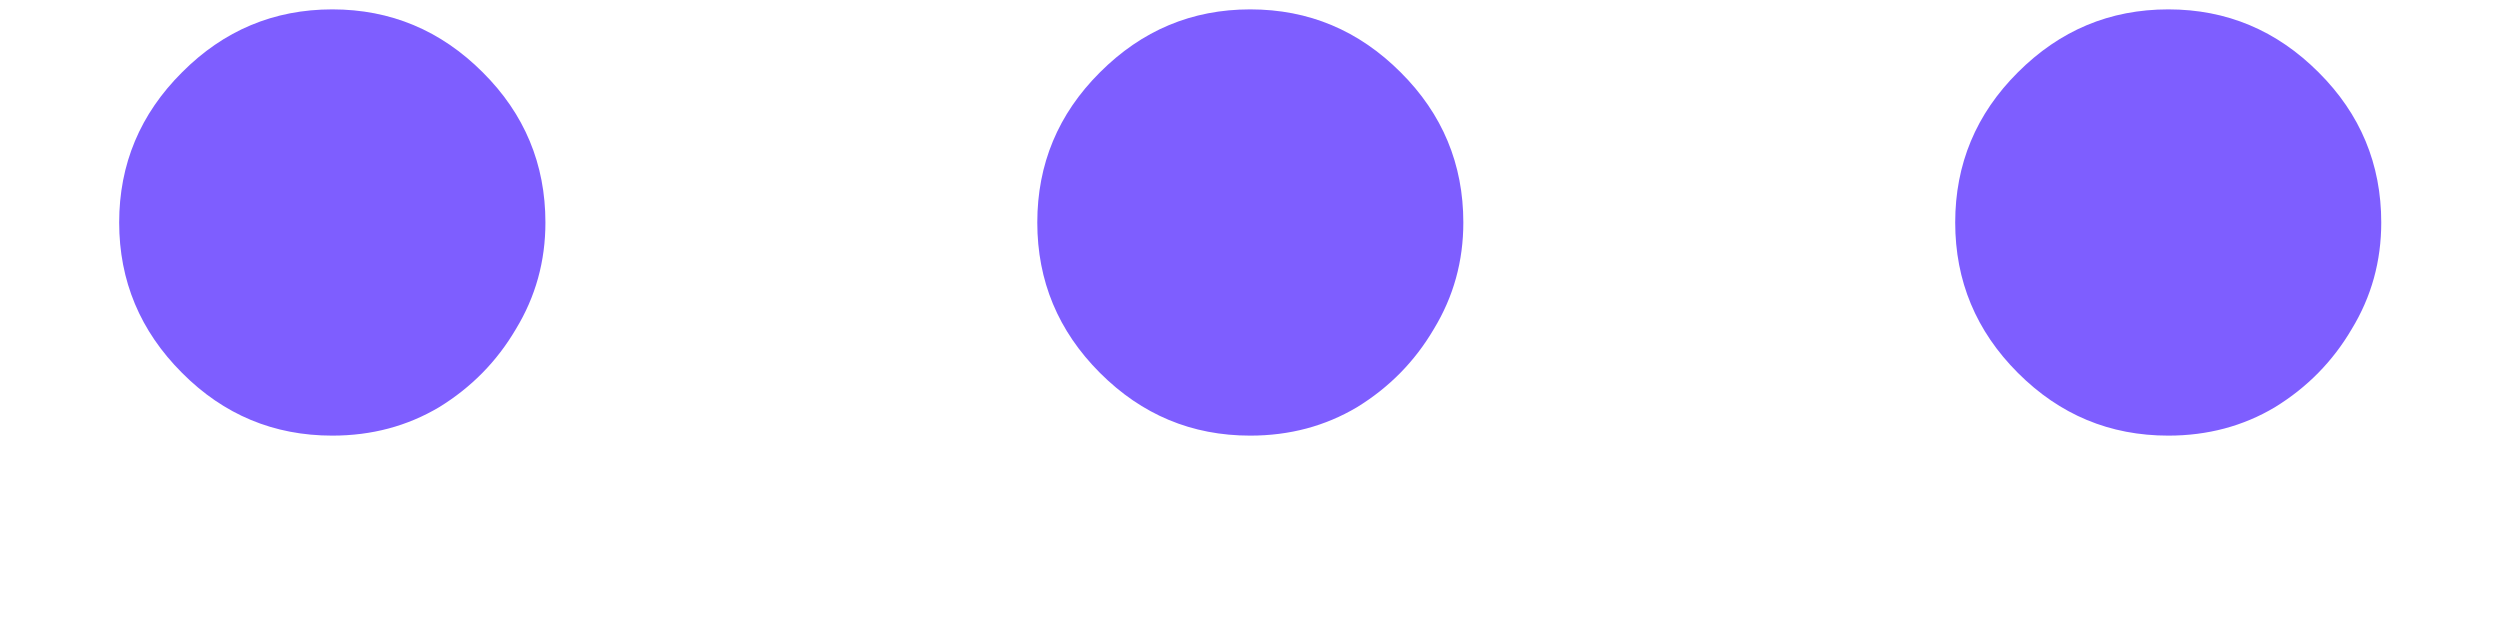 <svg width="12" height="3" viewBox="0 0 12 3" fill="none" xmlns="http://www.w3.org/2000/svg">
<path d="M1.595 2.091C1.315 2.091 1.074 1.991 0.874 1.79C0.673 1.589 0.572 1.348 0.572 1.068C0.572 0.788 0.673 0.547 0.874 0.347C1.074 0.146 1.315 0.045 1.595 0.045C1.875 0.045 2.116 0.146 2.317 0.347C2.518 0.547 2.618 0.788 2.618 1.068C2.618 1.254 2.571 1.424 2.476 1.58C2.385 1.735 2.262 1.86 2.107 1.955C1.955 2.045 1.785 2.091 1.595 2.091ZM6.001 2.091C5.721 2.091 5.481 1.991 5.28 1.79C5.079 1.589 4.979 1.348 4.979 1.068C4.979 0.788 5.079 0.547 5.28 0.347C5.481 0.146 5.721 0.045 6.001 0.045C6.282 0.045 6.522 0.146 6.723 0.347C6.924 0.547 7.024 0.788 7.024 1.068C7.024 1.254 6.977 1.424 6.882 1.58C6.791 1.735 6.668 1.86 6.513 1.955C6.361 2.045 6.191 2.091 6.001 2.091ZM10.408 2.091C10.127 2.091 9.887 1.991 9.686 1.79C9.485 1.589 9.385 1.348 9.385 1.068C9.385 0.788 9.485 0.547 9.686 0.347C9.887 0.146 10.127 0.045 10.408 0.045C10.688 0.045 10.928 0.146 11.129 0.347C11.33 0.547 11.43 0.788 11.43 1.068C11.43 1.254 11.383 1.424 11.288 1.58C11.197 1.735 11.074 1.86 10.919 1.955C10.768 2.045 10.597 2.091 10.408 2.091Z" fill="#7E5EFF"/>
</svg>
